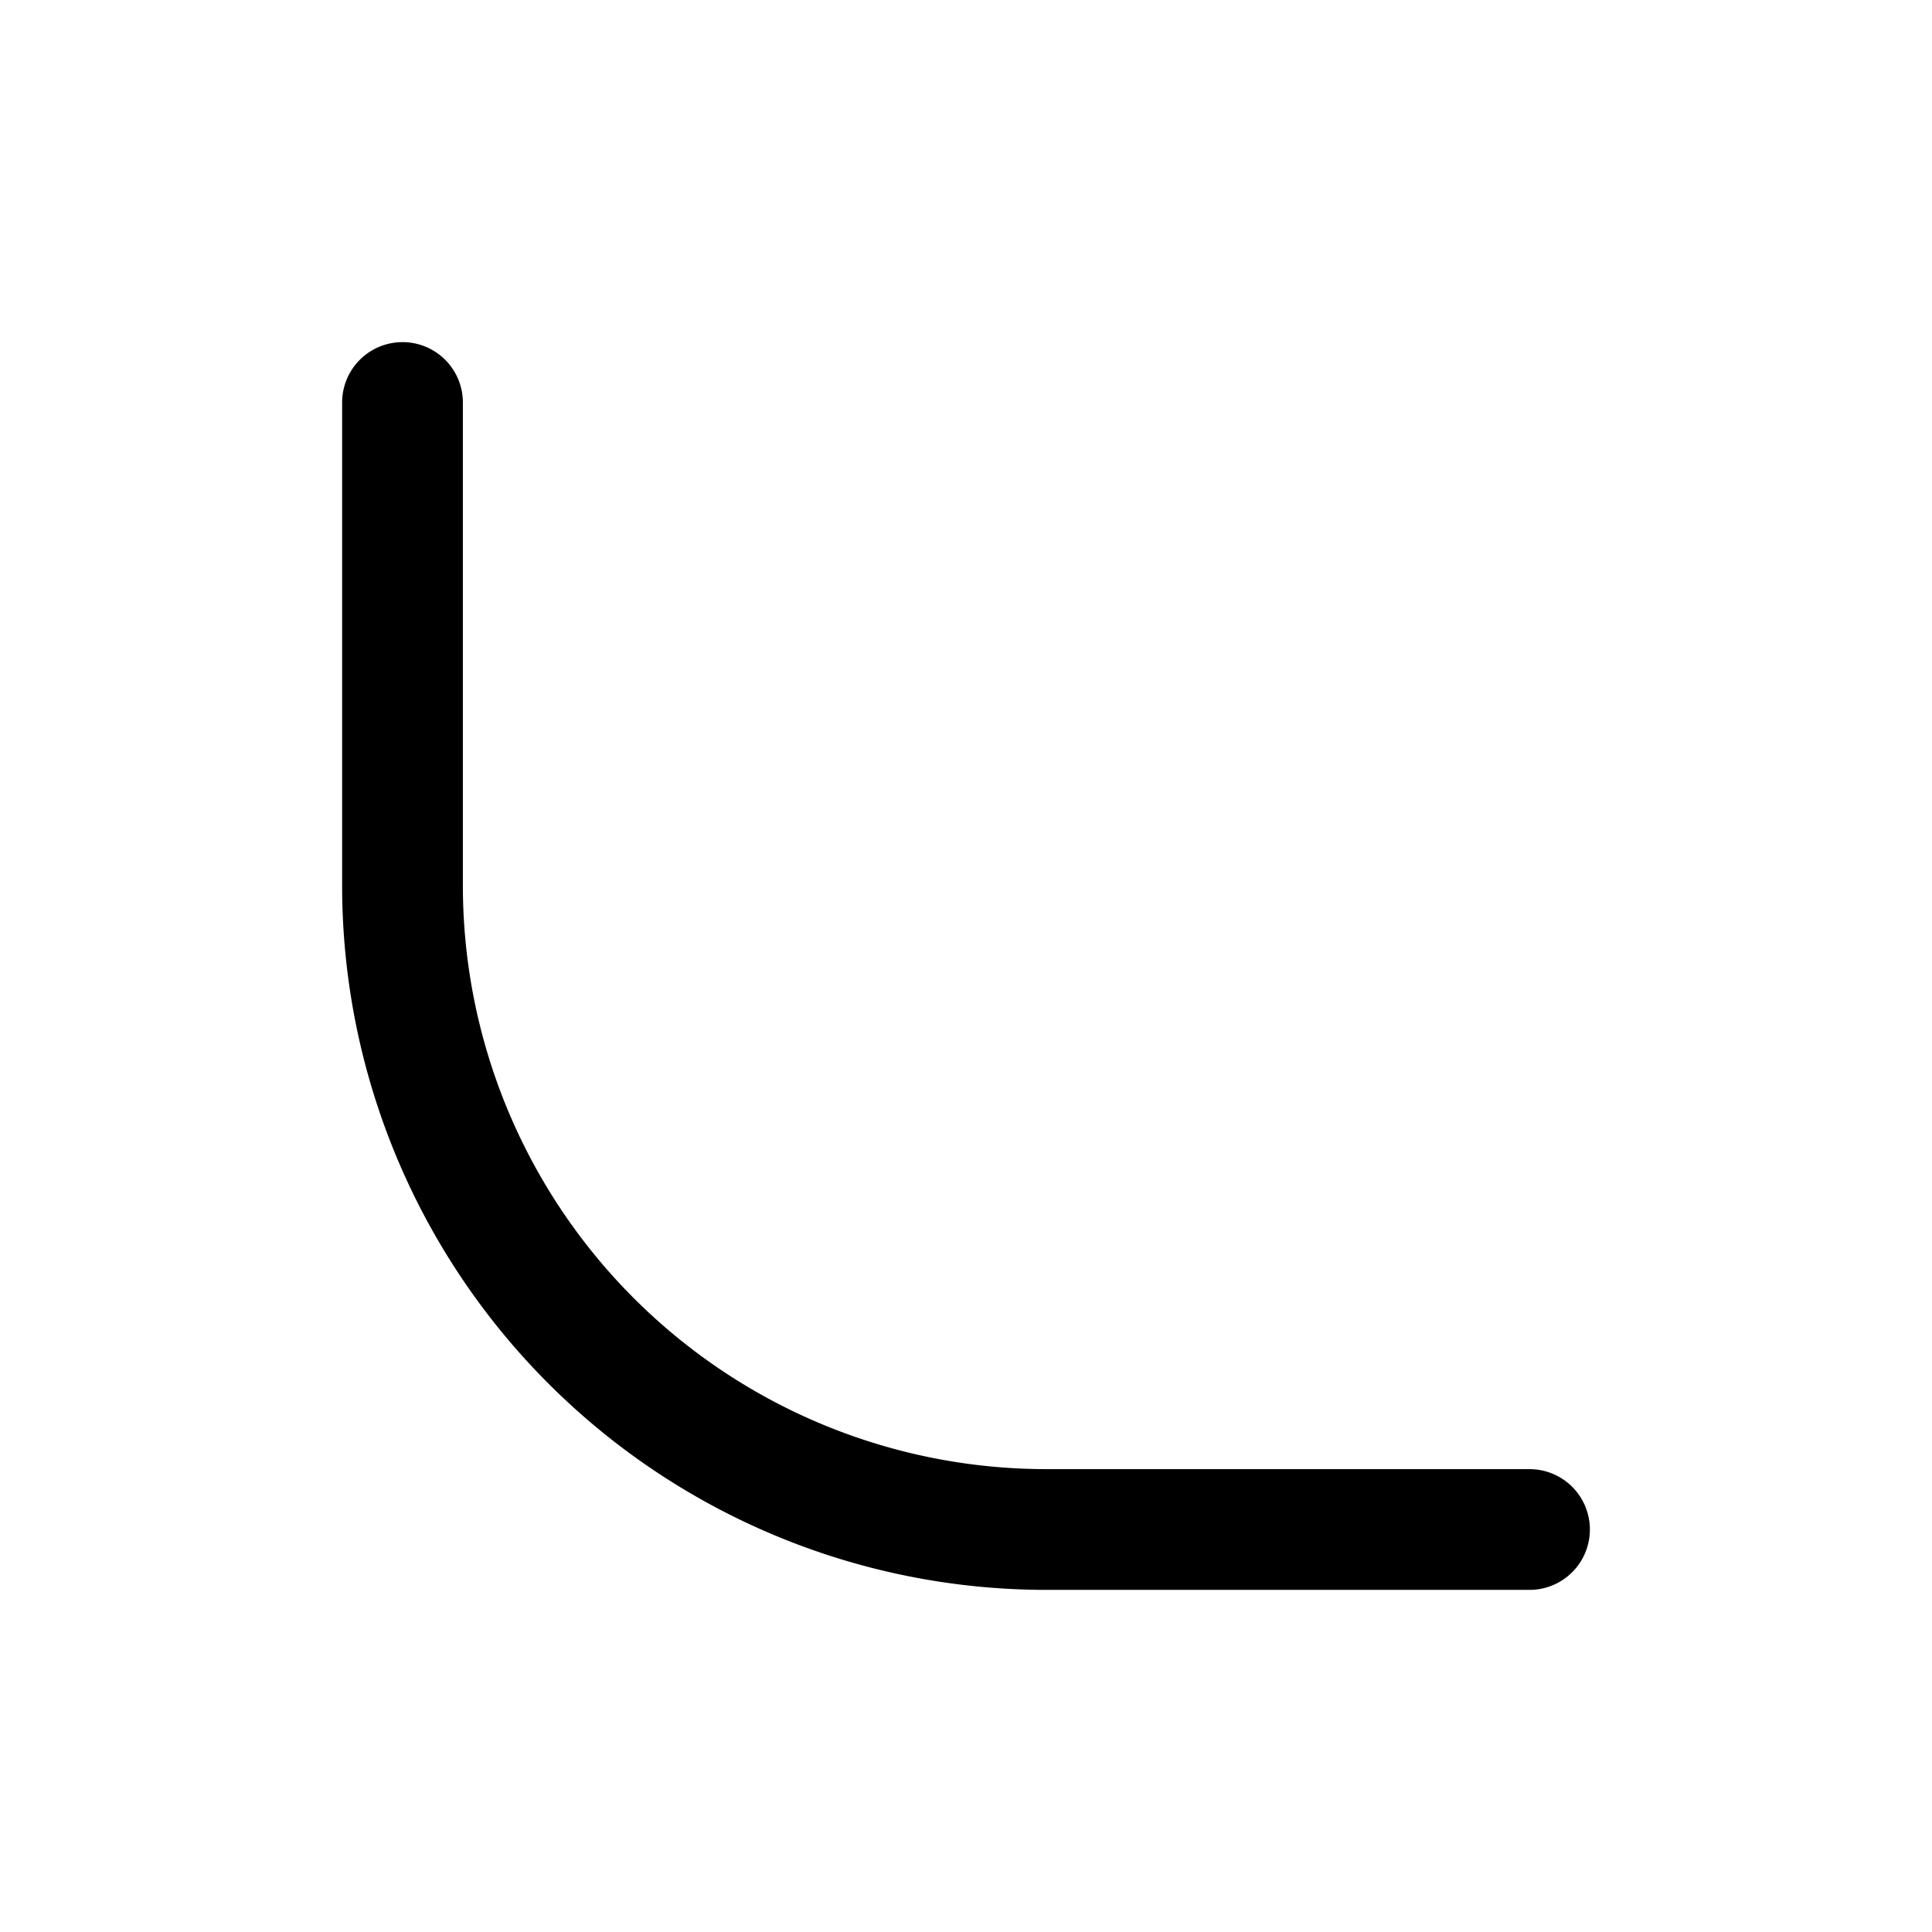 <svg xmlns="http://www.w3.org/2000/svg" class="icon icon-tabler icon-tabler-radius-bottom-left" width="44" height="44" viewBox="0 0 24 24" stroke-width="1.5" stroke="currentColor" fill="none" stroke-linecap="round" stroke-linejoin="round">
  <path stroke="none" d="M0 0h24v24H0z" fill="none"></path>
  <path d="M19 19h-6a8 8 0 0 1 -8 -8v-6"></path>
</svg>